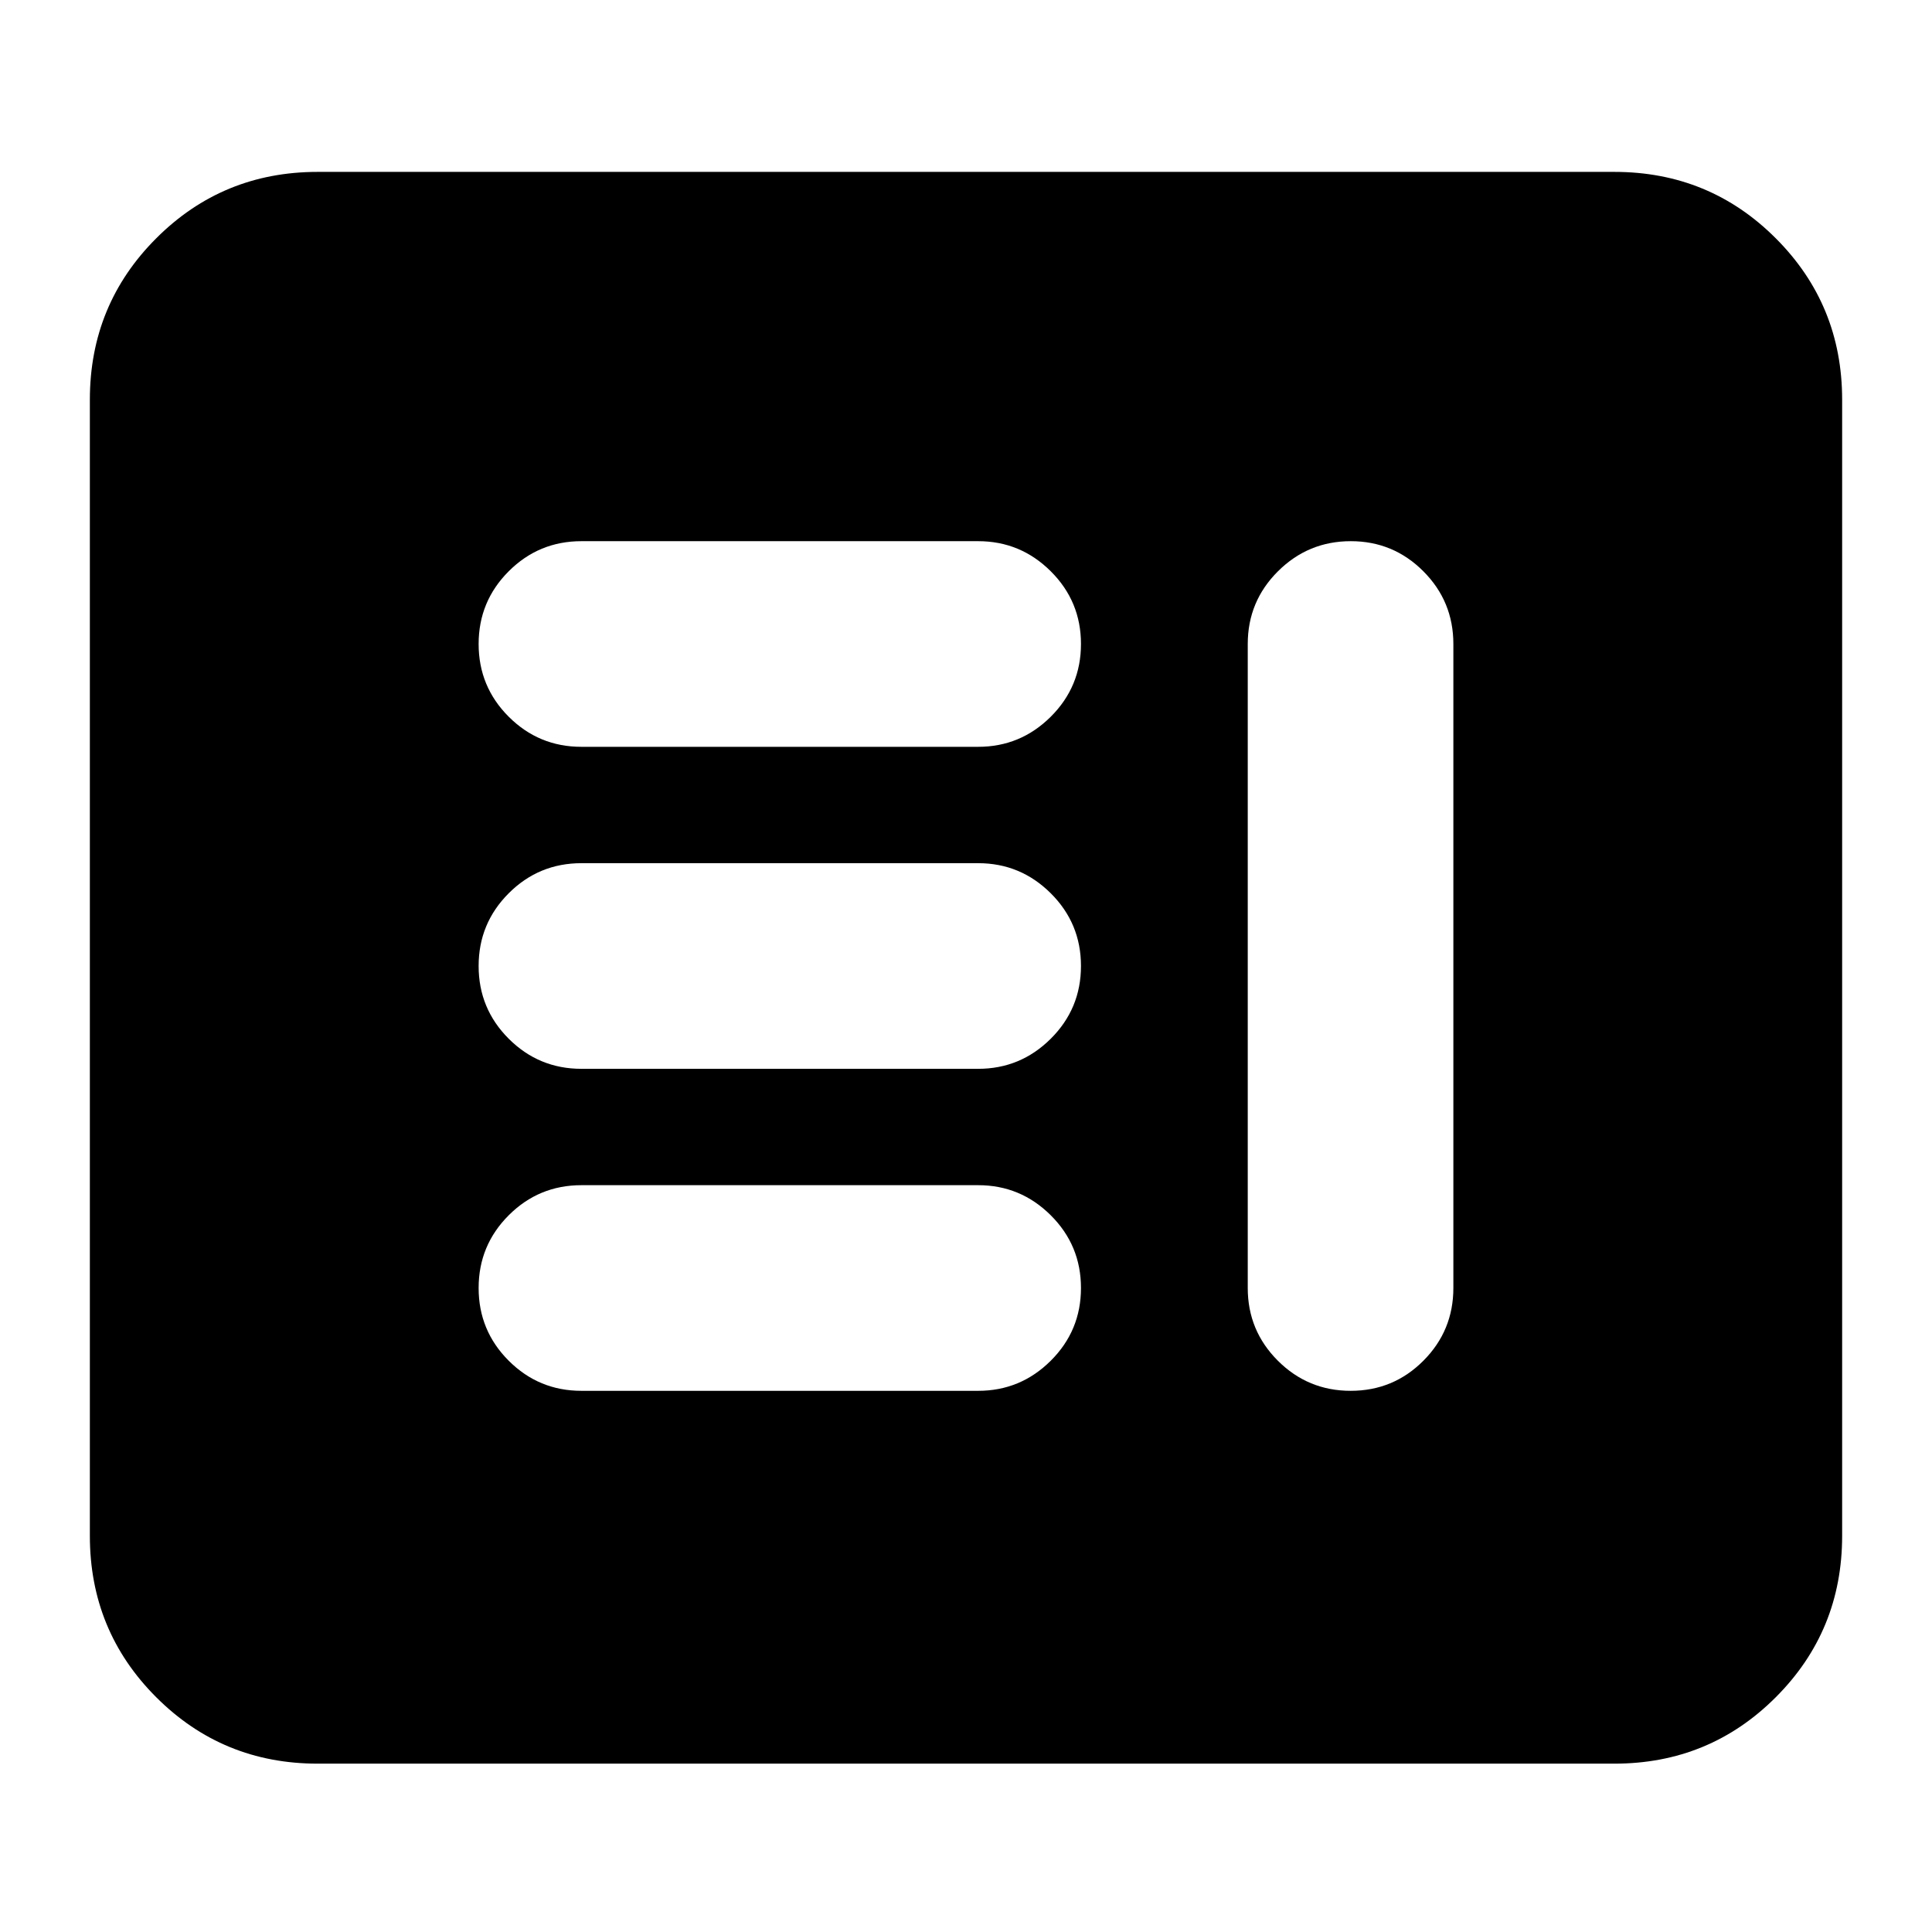 <svg xmlns="http://www.w3.org/2000/svg" height="24" viewBox="0 -960 960 960" width="24"><path d="M288.91-268.91h197.13q21.05 0 36.07-14.95T537.13-320q0-21.19-15.02-36.14t-36.07-14.95H288.91q-21.18 0-36.13 14.95-14.95 14.95-14.95 36.14t14.95 36.14q14.95 14.95 36.13 14.95Zm382.28-422.18q-21.15 0-36.17 14.95Q620-661.19 620-640v320q0 21.19 14.97 36.14t36.18 14.95q21.22 0 36.12-14.95 14.9-14.95 14.9-36.14v-320q0-21.19-14.92-36.14t-36.06-14.95ZM288.91-428.91h197.13q21.05 0 36.07-14.95T537.13-480q0-21.19-15.02-36.14t-36.07-14.95H288.91q-21.18 0-36.13 14.95-14.95 14.95-14.95 36.14t14.95 36.14q14.95 14.95 36.13 14.95Zm0-160h197.13q21.05 0 36.07-14.95T537.13-640q0-21.19-15.02-36.14t-36.07-14.95H288.91q-21.18 0-36.13 14.95-14.95 14.95-14.95 36.14t14.95 36.14q14.95 14.95 36.13 14.95ZM157.83-83.65q-47.21 0-80.19-32.99-32.99-32.98-32.99-80.19v-564.58q0-47.21 32.99-80.19 32.98-32.99 80.19-32.99h644.34q47.21 0 80.19 32.99 32.99 32.98 32.99 80.19v564.58q0 47.21-32.99 80.19-32.98 32.99-80.19 32.99H157.83Z"/></svg>